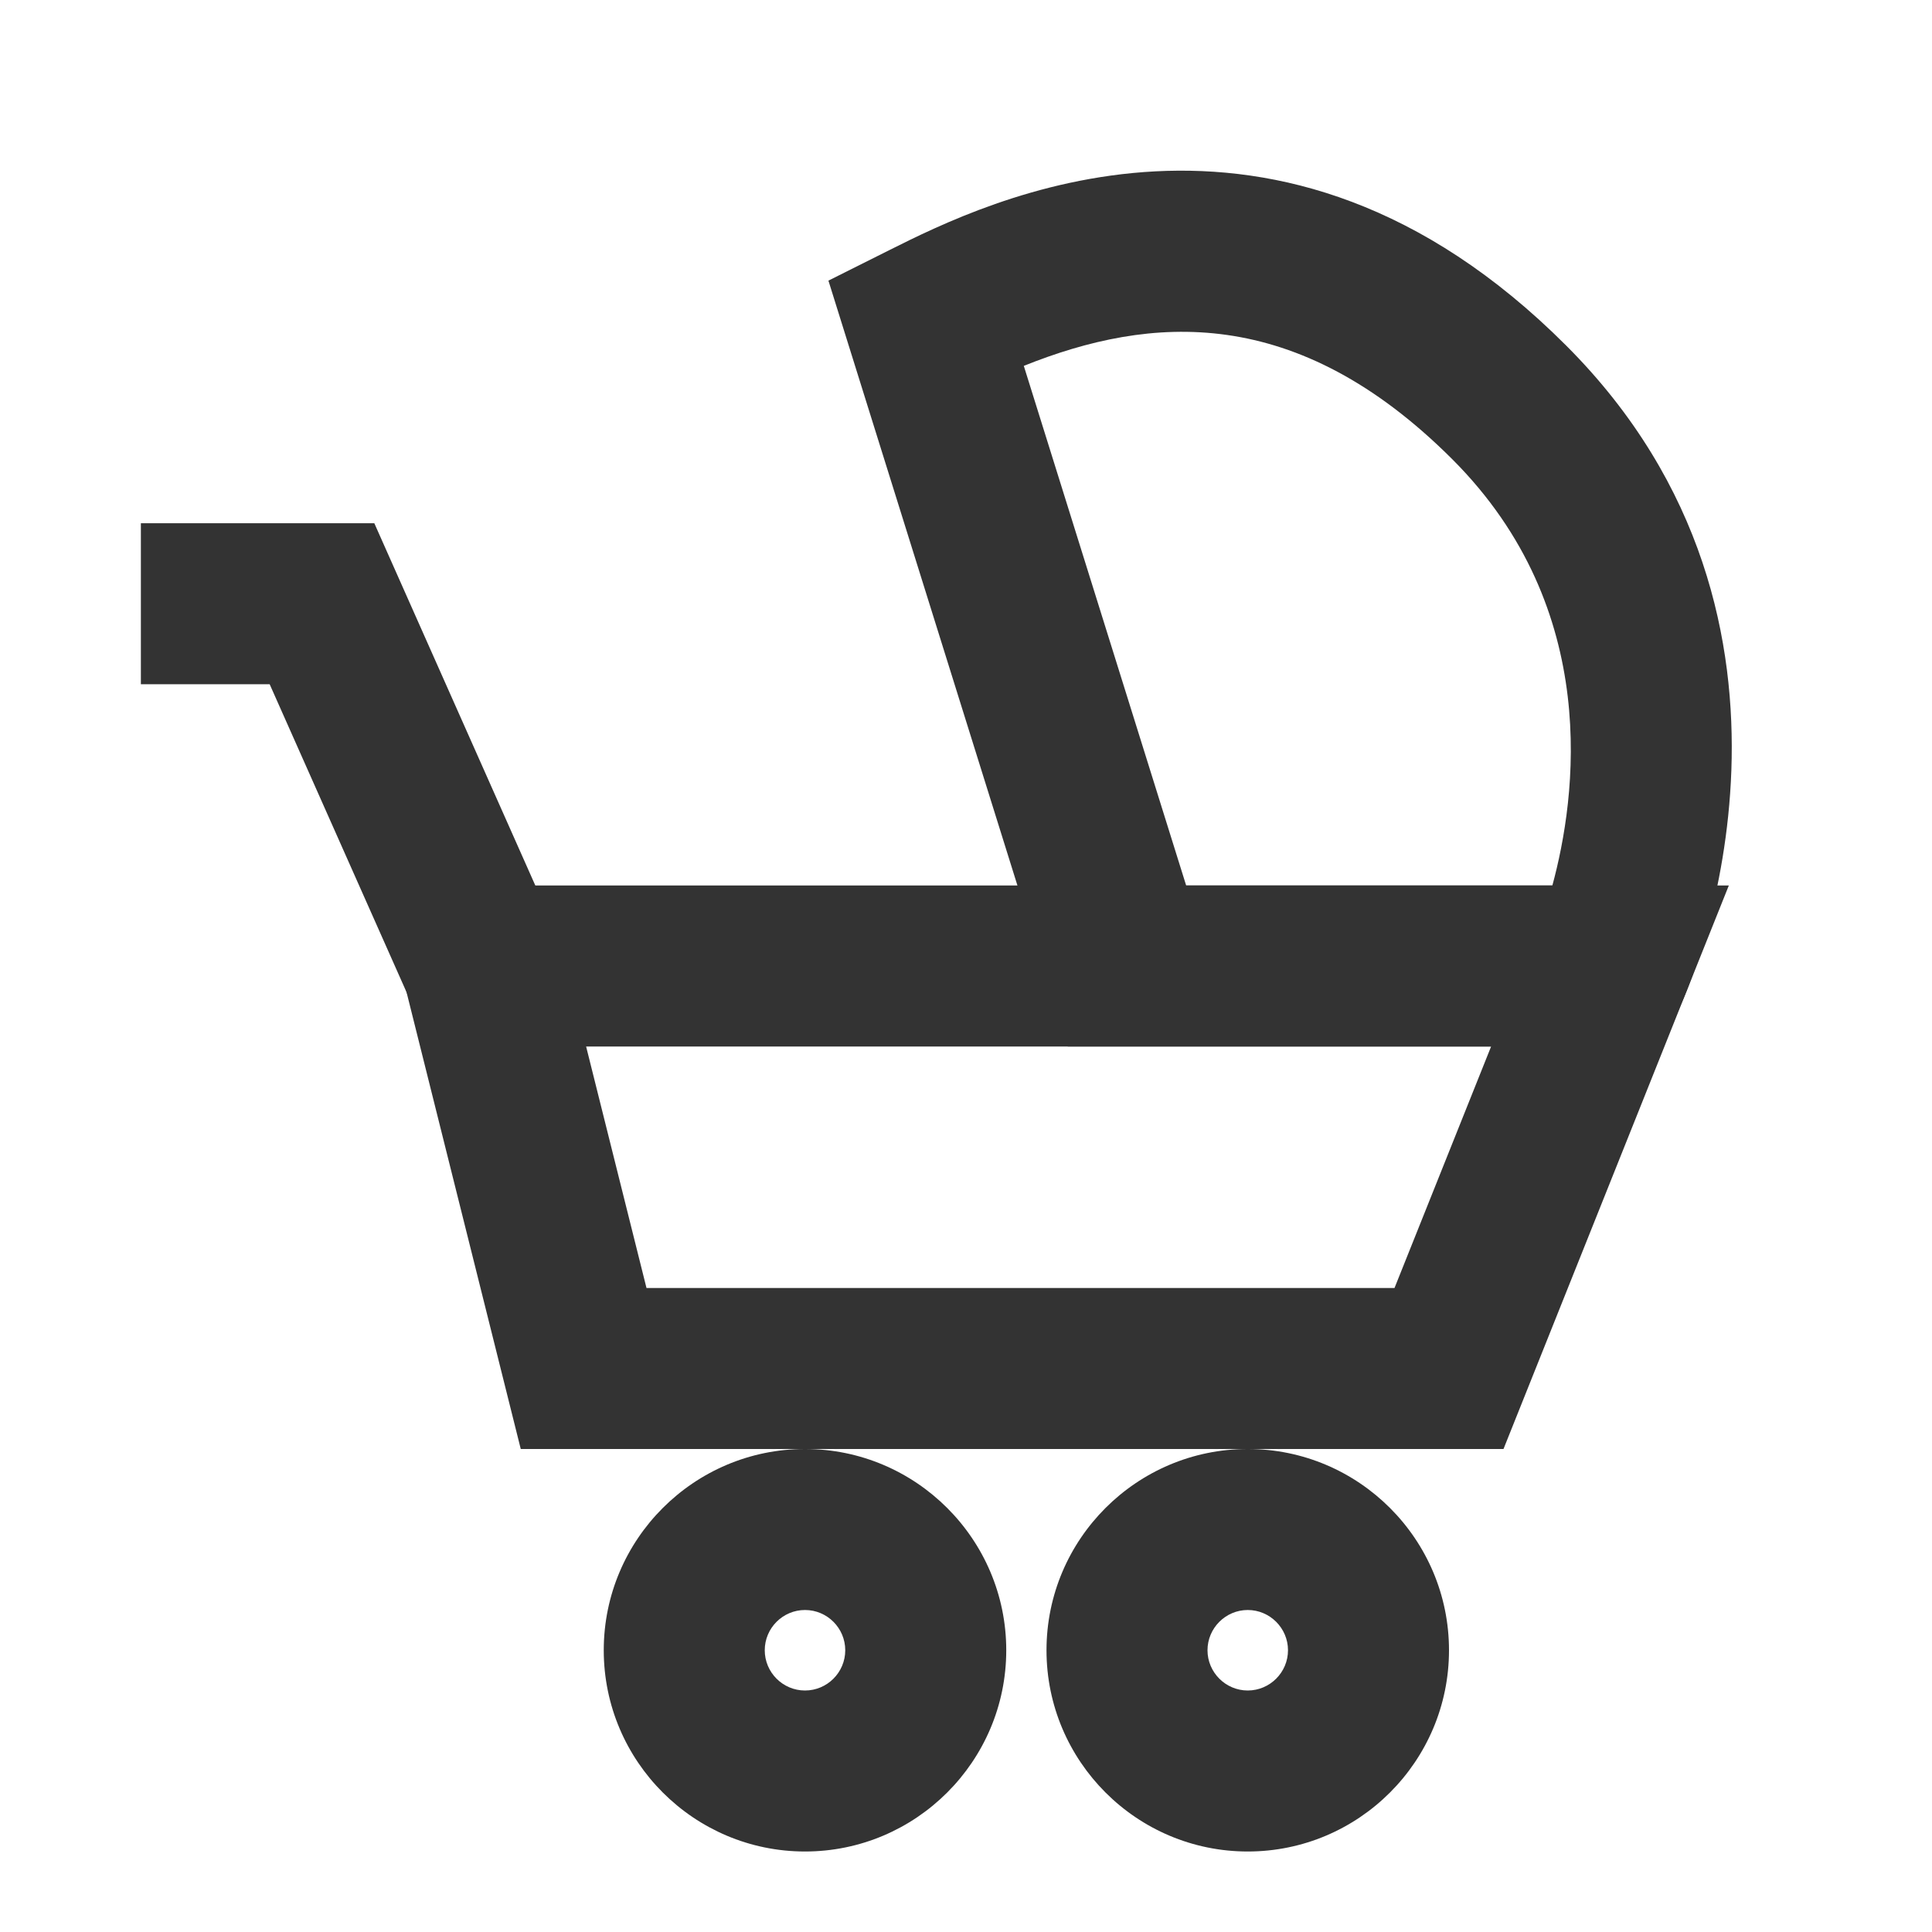 <?xml version="1.0" encoding="iso-8859-1"?>
<svg version="1.1" id="&#x56FE;&#x5C42;_1" xmlns="http://www.w3.org/2000/svg" xmlns:xlink="http://www.w3.org/1999/xlink" x="0px"
	 y="0px" viewBox="0 0 24 24" style="enable-background:new 0 0 24 24;" xml:space="preserve">
<path style="fill:#333333;" d="M18.677,18H6.469l-1.75-7h16.757L18.677,18z M8.031,16h9.292l1.2-3H7.281L8.031,16z"/>
<polygon style="fill:#333333;" points="5.086,12.406 3.35,8.5 1.75,8.5 1.75,6.5 4.65,6.5 6.914,11.594 "/>
<path style="fill:#333333;" d="M10,23c-1.378,0-2.5-1.121-2.5-2.5S8.622,18,10,18s2.5,1.121,2.5,2.5S11.378,23,10,23z M10,20
	c-0.276,0-0.5,0.225-0.5,0.5S9.724,21,10,21s0.5-0.225,0.5-0.5S10.276,20,10,20z"/>
<path style="fill:#333333;" d="M15.5,23c-1.379,0-2.5-1.121-2.5-2.5s1.121-2.5,2.5-2.5s2.5,1.121,2.5,2.5S16.879,23,15.5,23z
	 M15.5,20c-0.275,0-0.5,0.225-0.5,0.5s0.225,0.5,0.5,0.5s0.5-0.225,0.5-0.5S15.775,20,15.5,20z"/>
<path style="fill:#333333;" d="M20.654,13h-7.39l-2.973-9.514l0.761-0.381c1.19-0.595,4.812-2.405,8.404,1.188
	c3.443,3.443,1.542,7.919,1.459,8.107L20.654,13z M14.735,11h4.549c0.295-1.085,0.626-3.425-1.241-5.293
	c-1.941-1.941-3.75-1.794-5.325-1.162L14.735,11z"/>
</svg>






